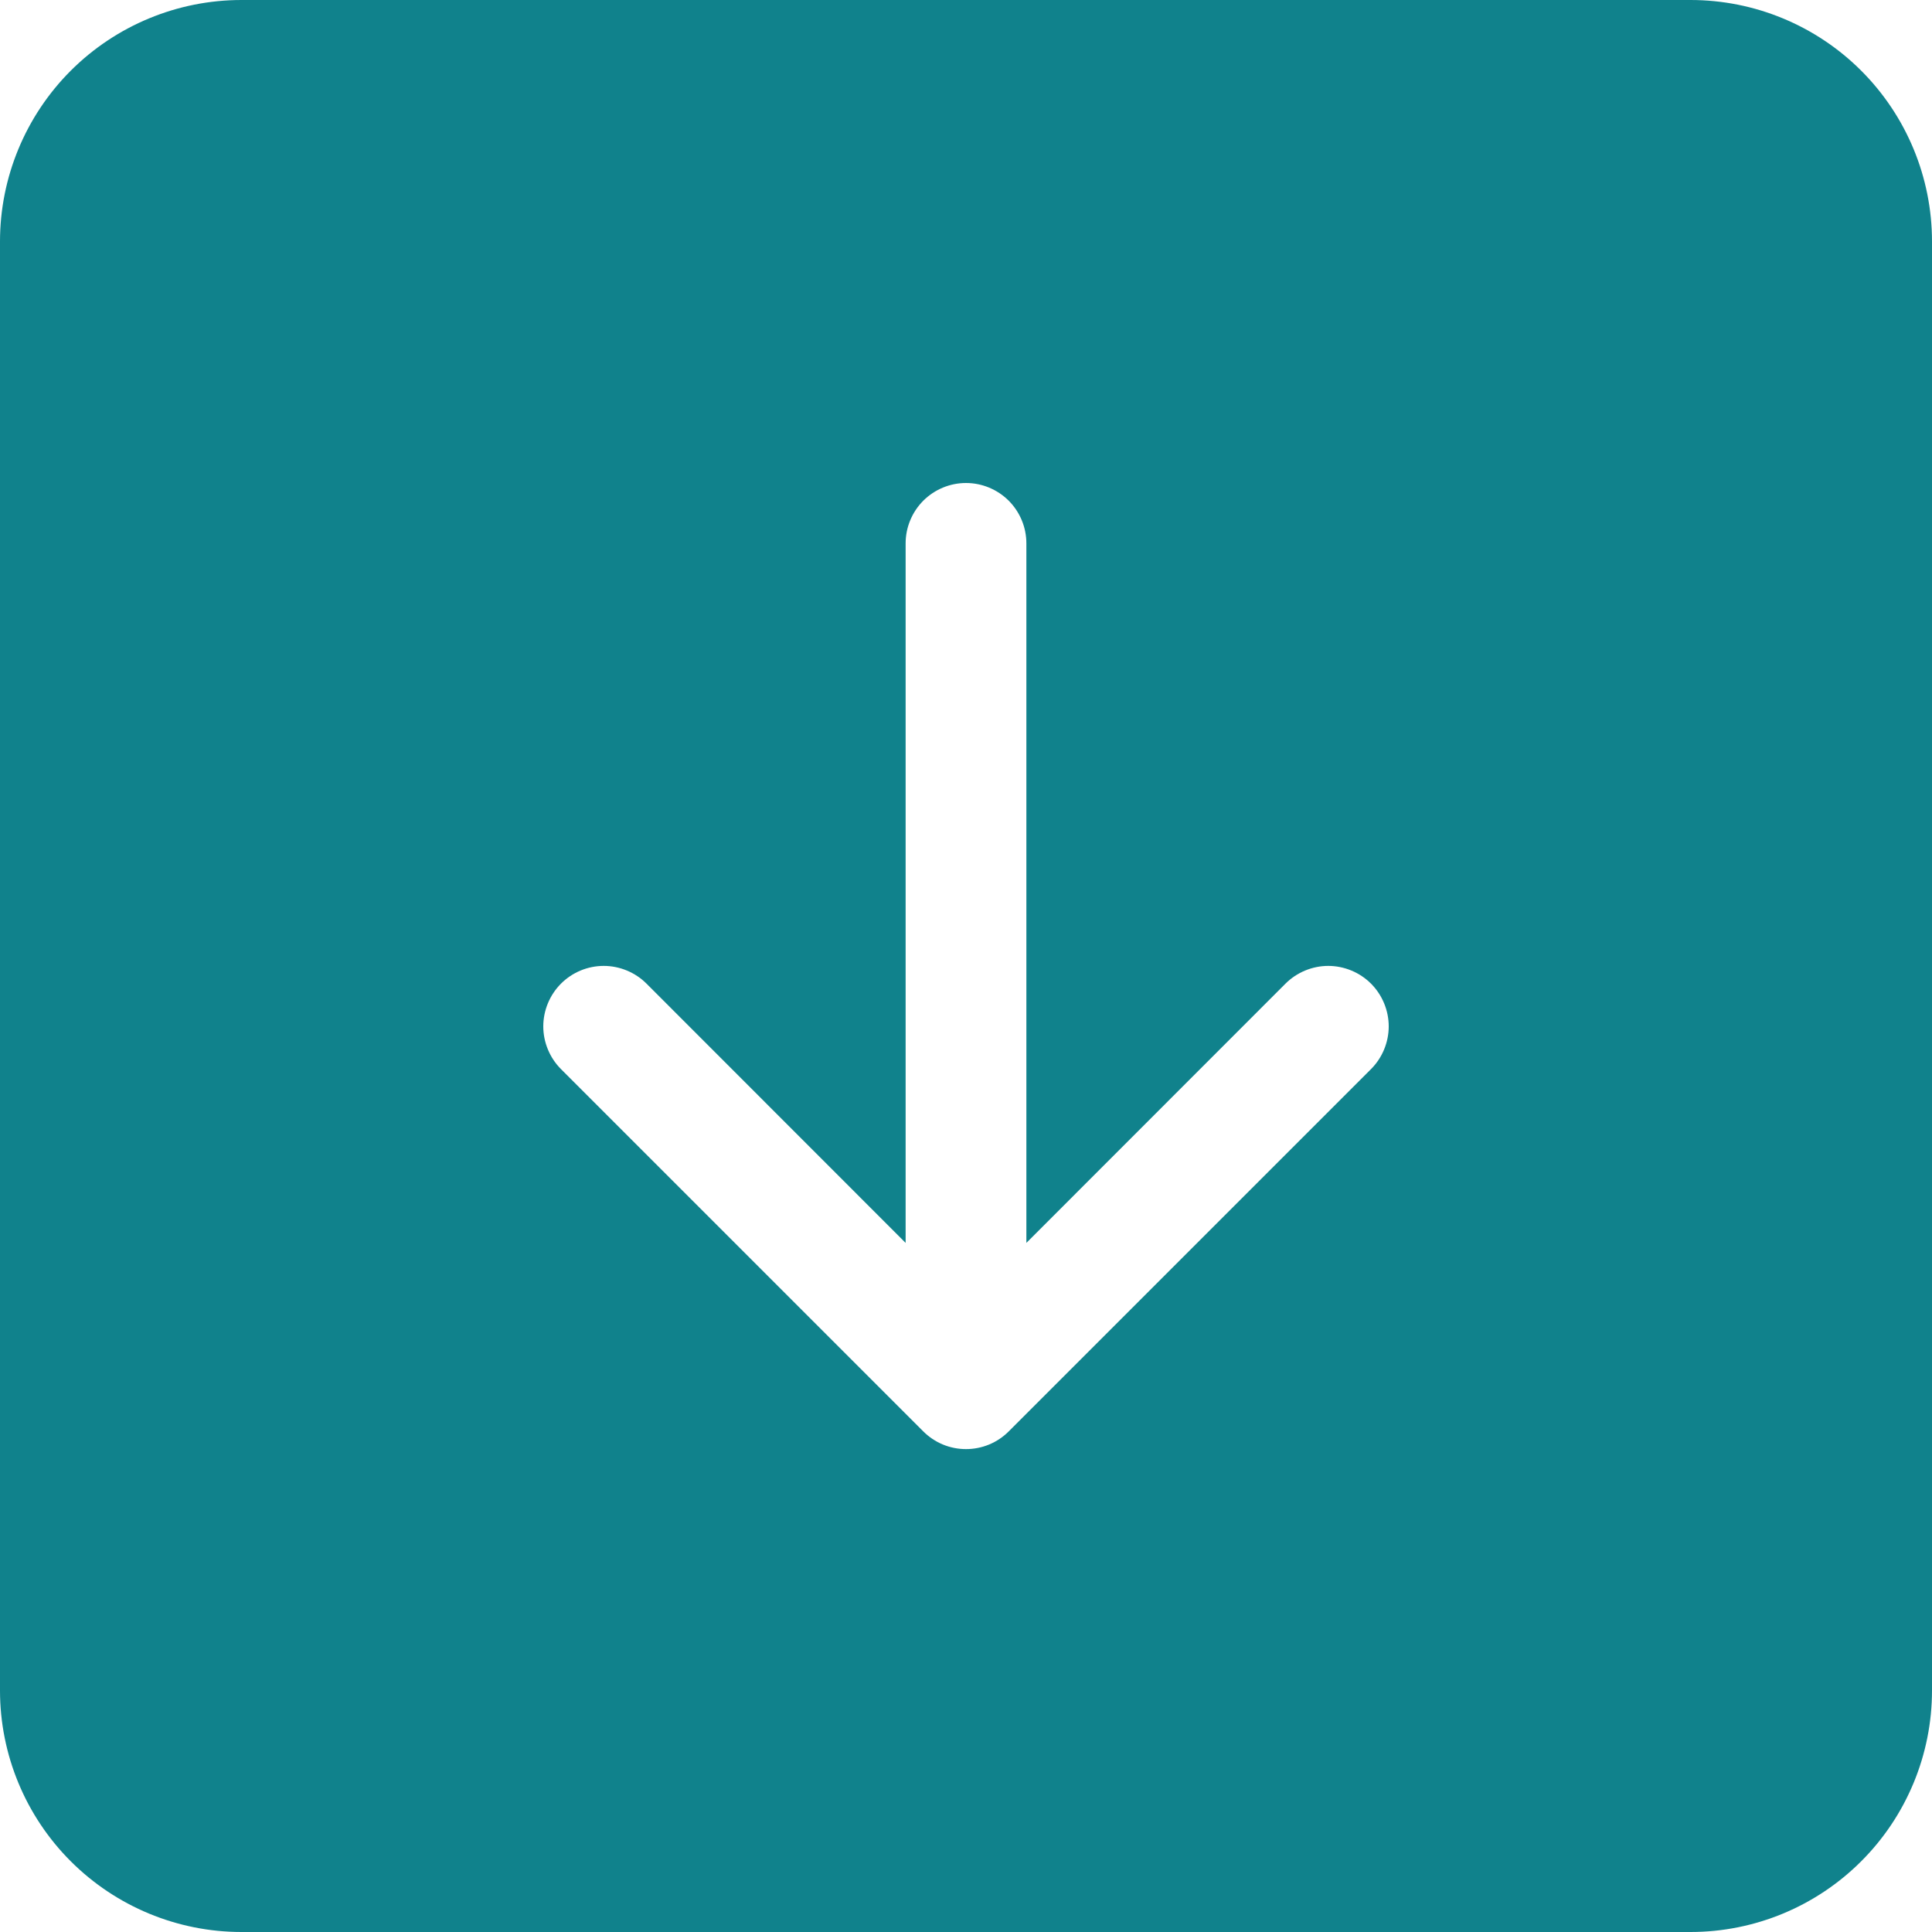 <svg width="40" height="40" viewBox="0 0 40 40" fill="none" xmlns="http://www.w3.org/2000/svg">
<path d="M5 0C3.674 0 2.402 0.527 1.464 1.464C0.527 2.402 0 3.674 0 5L0 35C0 36.326 0.527 37.598 1.464 38.535C2.402 39.473 3.674 40 5 40L35 40C36.326 40 37.598 39.473 38.535 38.535C39.473 37.598 40 36.326 40 35L40 5C40 3.674 39.473 2.402 38.535 1.464C37.598 0.527 36.326 0 35 0L5 0ZM21.25 11.25L21.25 25.733L26.615 20.365C26.731 20.249 26.869 20.157 27.021 20.094C27.173 20.031 27.336 19.998 27.5 19.998C27.664 19.998 27.827 20.031 27.979 20.094C28.131 20.157 28.269 20.249 28.385 20.365C28.501 20.481 28.593 20.619 28.656 20.771C28.719 20.923 28.752 21.086 28.752 21.25C28.752 21.414 28.719 21.577 28.656 21.729C28.593 21.881 28.501 22.019 28.385 22.135L20.885 29.635C20.769 29.751 20.631 29.844 20.479 29.907C20.327 29.97 20.164 30.002 20 30.002C19.836 30.002 19.673 29.97 19.521 29.907C19.369 29.844 19.231 29.751 19.115 29.635L11.615 22.135C11.499 22.019 11.407 21.881 11.344 21.729C11.281 21.577 11.248 21.414 11.248 21.25C11.248 21.086 11.281 20.923 11.344 20.771C11.407 20.619 11.499 20.481 11.615 20.365C11.85 20.13 12.168 19.998 12.5 19.998C12.664 19.998 12.827 20.031 12.979 20.094C13.131 20.157 13.269 20.249 13.385 20.365L18.75 25.733L18.75 11.25C18.75 10.918 18.882 10.601 19.116 10.366C19.351 10.132 19.669 10 20 10C20.331 10 20.649 10.132 20.884 10.366C21.118 10.601 21.25 10.918 21.25 11.25Z" fill="#10828C"/>
</svg>
